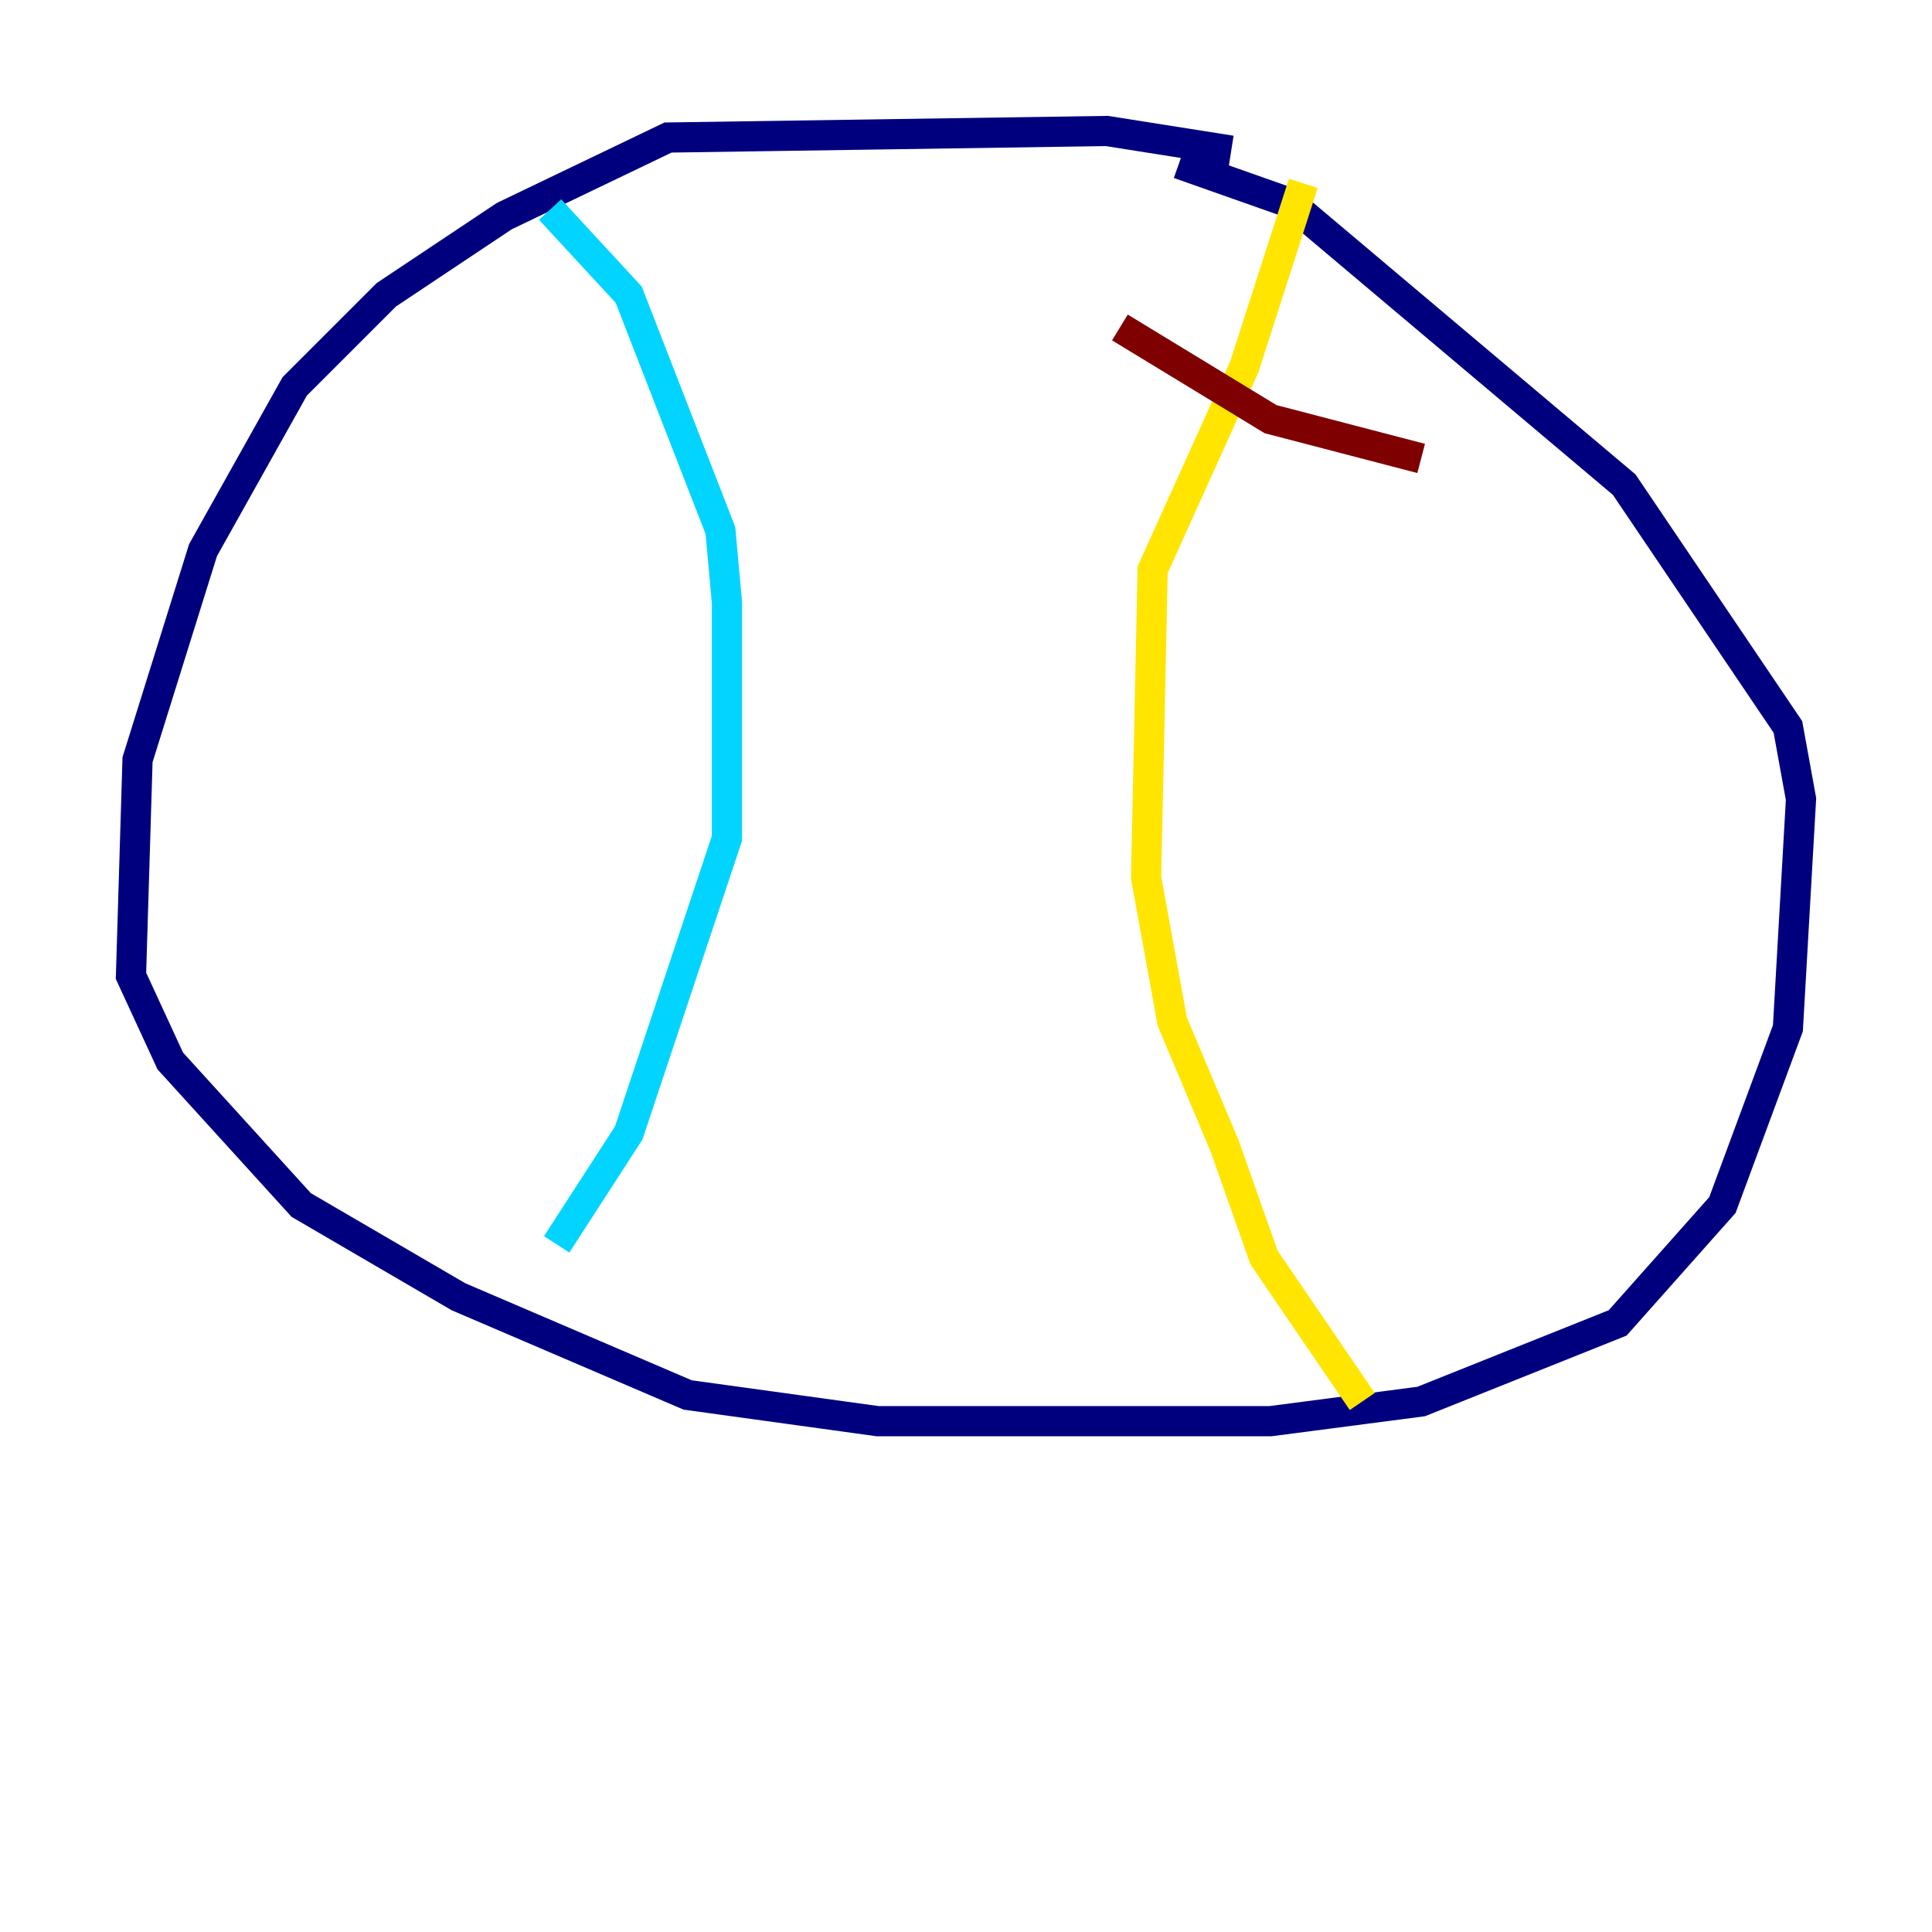 <?xml version="1.0" encoding="utf-8" ?>
<svg baseProfile="tiny" height="128" version="1.2" viewBox="0,0,128,128" width="128" xmlns="http://www.w3.org/2000/svg" xmlns:ev="http://www.w3.org/2001/xml-events" xmlns:xlink="http://www.w3.org/1999/xlink"><defs /><polyline fill="none" points="81.573,9.98 73.329,8.678 44.258,9.112 33.41,14.319 25.6,19.525 19.525,25.6 13.451,36.447 9.112,50.332 8.678,64.651 11.281,70.291 19.959,79.837 30.373,85.912 45.559,92.42 58.142,94.156 84.176,94.156 94.156,92.854 107.173,87.647 114.115,79.837 118.454,68.122 119.322,52.936 118.454,48.163 107.607,32.108 85.478,13.451 78.102,10.848" stroke="#00007f" stroke-width="2" /><polyline fill="none" points="36.447,13.885 41.654,19.525 47.729,35.146 48.163,39.919 48.163,55.539 41.654,75.064 36.881,82.441" stroke="#00d4ff" stroke-width="2" /><polyline fill="none" points="90.251,92.854 83.742,83.308 81.139,75.932 77.668,67.688 75.932,58.142 76.366,37.749 82.441,24.298 86.346,12.149" stroke="#ffe500" stroke-width="2" /><polyline fill="none" points="74.197,21.695 84.176,27.77 94.156,30.373" stroke="#7f0000" stroke-width="2" /></svg>
